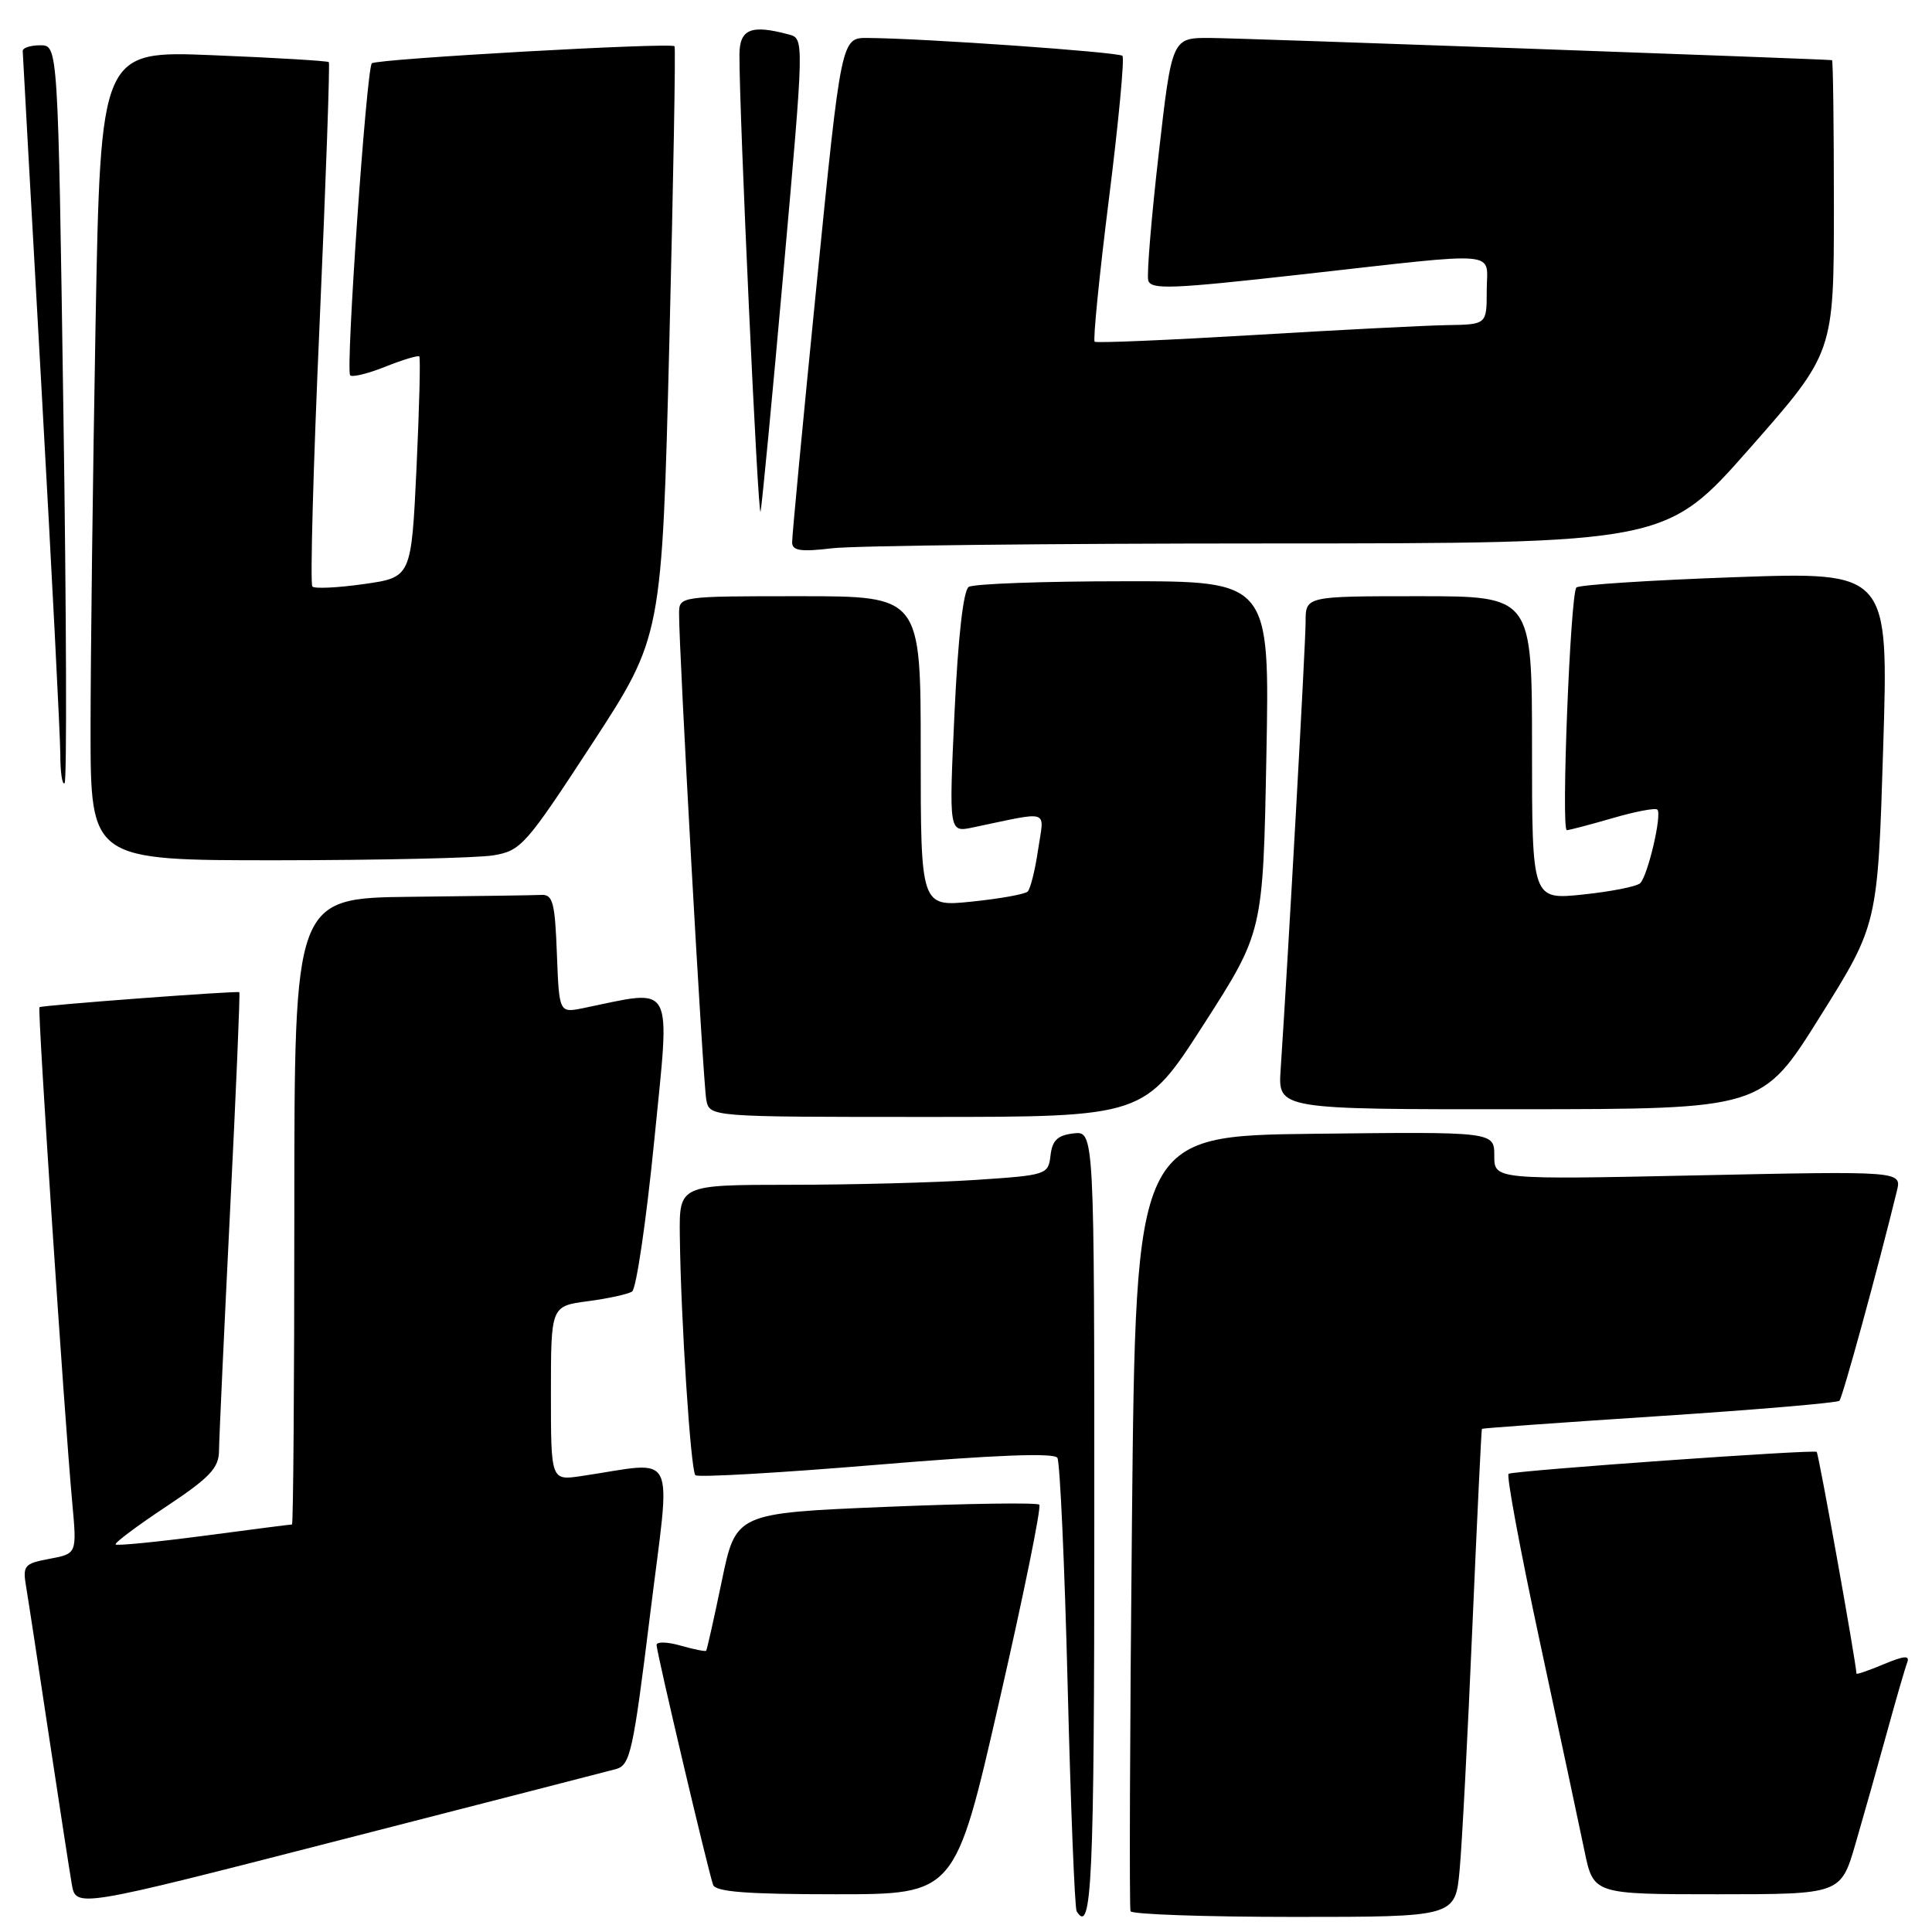 <?xml version="1.0" encoding="UTF-8" standalone="no"?>
<!DOCTYPE svg PUBLIC "-//W3C//DTD SVG 1.1//EN" "http://www.w3.org/Graphics/SVG/1.1/DTD/svg11.dtd" >
<svg xmlns="http://www.w3.org/2000/svg" xmlns:xlink="http://www.w3.org/1999/xlink" version="1.1" viewBox="0 0 256 256">
 <g >
 <path fill="currentColor"
d=" M 145.00 201.93 C 145.00 149.87 145.00 149.87 142.25 150.18 C 140.13 150.43 139.43 151.10 139.20 153.10 C 138.90 155.66 138.71 155.72 129.20 156.35 C 123.86 156.70 112.86 156.99 104.75 156.99 C 90.00 157.00 90.00 157.00 90.08 163.75 C 90.21 174.74 91.52 194.85 92.14 195.47 C 92.46 195.79 103.24 195.17 116.09 194.10 C 131.79 192.79 139.68 192.48 140.11 193.17 C 140.45 193.73 141.07 207.31 141.47 223.35 C 141.87 239.38 142.41 252.84 142.66 253.25 C 144.67 256.54 145.00 249.28 145.00 201.93 Z  M 193.41 247.75 C 193.73 244.31 194.49 229.80 195.10 215.50 C 195.72 201.20 196.29 189.42 196.36 189.33 C 196.44 189.24 207.02 188.48 219.86 187.64 C 232.71 186.80 243.45 185.88 243.73 185.61 C 244.15 185.19 248.82 168.15 251.34 157.83 C 252.00 155.17 252.00 155.17 225.00 155.74 C 198.00 156.31 198.00 156.31 198.00 153.14 C 198.00 149.96 198.00 149.96 174.25 150.23 C 150.50 150.50 150.50 150.50 149.99 201.50 C 149.71 229.55 149.63 252.84 149.80 253.25 C 149.98 253.66 159.73 254.00 171.48 254.00 C 192.84 254.00 192.84 254.00 193.41 247.75 Z  M 81.59 234.42 C 83.51 233.91 83.88 232.24 86.15 213.88 C 88.91 191.51 90.00 193.68 77.00 195.59 C 73.00 196.18 73.00 196.18 73.00 184.62 C 73.00 173.07 73.00 173.07 77.87 172.42 C 80.55 172.07 83.20 171.49 83.75 171.14 C 84.31 170.79 85.63 161.79 86.69 151.14 C 88.81 129.72 89.54 131.07 77.29 133.58 C 74.09 134.23 74.09 134.23 73.79 126.37 C 73.54 119.61 73.25 118.51 71.75 118.58 C 70.79 118.63 63.03 118.74 54.50 118.83 C 39.00 119.00 39.00 119.00 39.00 160.50 C 39.00 183.32 38.86 202.00 38.69 202.00 C 38.51 202.00 33.26 202.67 27.02 203.50 C 20.77 204.32 15.51 204.84 15.32 204.65 C 15.13 204.46 18.13 202.21 21.99 199.65 C 27.81 195.78 29.00 194.52 29.02 192.24 C 29.03 190.73 29.69 176.47 30.48 160.55 C 31.28 144.62 31.83 131.54 31.71 131.47 C 31.34 131.27 5.51 133.20 5.23 133.46 C 4.95 133.71 8.51 187.58 9.58 199.19 C 10.19 205.87 10.19 205.87 6.57 206.55 C 3.17 207.19 2.98 207.42 3.48 210.37 C 3.77 212.09 5.12 220.93 6.48 230.00 C 7.85 239.07 9.21 247.92 9.51 249.65 C 10.05 252.81 10.05 252.81 44.78 243.89 C 63.87 238.99 80.44 234.73 81.59 234.42 Z  M 132.40 225.46 C 135.62 211.41 138.01 199.67 137.71 199.38 C 137.42 199.08 128.25 199.22 117.34 199.67 C 97.50 200.50 97.50 200.50 95.64 209.50 C 94.61 214.45 93.68 218.60 93.57 218.73 C 93.46 218.86 91.93 218.55 90.18 218.05 C 88.43 217.55 87.00 217.51 87.00 217.97 C 87.00 218.93 93.82 247.88 94.49 249.75 C 94.82 250.68 99.00 251.00 110.75 251.00 C 126.56 251.00 126.56 251.00 132.40 225.46 Z  M 245.88 244.25 C 246.96 240.54 248.83 233.92 250.03 229.55 C 251.23 225.17 252.44 221.01 252.71 220.31 C 253.09 219.32 252.36 219.37 249.60 220.52 C 247.62 221.35 246.00 221.91 245.99 221.76 C 245.93 220.21 240.99 192.65 240.72 192.38 C 240.37 192.04 201.17 194.82 199.90 195.28 C 199.57 195.40 201.43 205.40 204.03 217.50 C 206.63 229.60 209.30 242.09 209.95 245.25 C 211.14 251.00 211.14 251.00 227.53 251.00 C 243.92 251.00 243.92 251.00 245.88 244.25 Z  M 159.49 135.75 C 167.36 123.50 167.36 123.50 167.80 100.25 C 168.25 77.00 168.25 77.00 148.88 77.02 C 138.22 77.02 128.99 77.36 128.36 77.77 C 127.65 78.23 126.95 84.39 126.48 94.40 C 125.74 110.30 125.74 110.30 128.87 109.65 C 139.38 107.46 138.36 107.12 137.55 112.60 C 137.16 115.29 136.53 117.79 136.17 118.14 C 135.80 118.49 132.46 119.09 128.75 119.47 C 122.00 120.16 122.00 120.16 122.00 99.58 C 122.00 79.00 122.00 79.00 106.00 79.00 C 90.08 79.00 90.00 79.01 89.98 81.25 C 89.95 86.05 93.16 143.62 93.59 145.75 C 94.04 148.00 94.04 148.00 122.83 148.00 C 151.62 148.00 151.62 148.00 159.49 135.75 Z  M 241.15 134.73 C 248.81 122.50 248.81 122.50 249.53 99.13 C 250.26 75.76 250.26 75.76 229.88 76.48 C 218.67 76.88 209.22 77.49 208.88 77.85 C 208.08 78.69 206.84 110.00 207.61 110.00 C 207.93 110.00 210.66 109.28 213.67 108.41 C 216.68 107.53 219.36 107.02 219.61 107.28 C 220.25 107.92 218.34 116.06 217.33 117.03 C 216.87 117.47 213.46 118.14 209.75 118.53 C 203.00 119.23 203.00 119.23 203.00 99.12 C 203.00 79.00 203.00 79.00 188.00 79.00 C 173.00 79.00 173.00 79.00 173.00 82.39 C 173.00 85.32 170.70 126.58 169.69 141.75 C 169.34 147.00 169.34 147.00 201.42 146.98 C 233.50 146.96 233.50 146.96 241.15 134.73 Z  M 65.36 113.34 C 69.04 112.73 69.66 112.02 78.47 98.53 C 87.71 84.35 87.71 84.35 88.69 45.42 C 89.22 24.02 89.54 6.34 89.38 6.13 C 88.97 5.60 49.87 7.80 49.27 8.39 C 48.56 9.11 45.77 49.11 46.40 49.73 C 46.68 50.02 48.79 49.50 51.08 48.58 C 53.37 47.67 55.39 47.06 55.56 47.23 C 55.73 47.40 55.56 54.05 55.19 62.02 C 54.50 76.50 54.50 76.50 48.23 77.39 C 44.78 77.88 41.70 78.03 41.39 77.72 C 41.08 77.42 41.51 61.72 42.35 42.85 C 43.18 23.97 43.73 8.40 43.57 8.23 C 43.40 8.07 36.53 7.65 28.30 7.32 C 13.33 6.70 13.33 6.70 12.66 43.01 C 12.30 62.99 12.00 87.13 12.00 96.66 C 12.00 114.00 12.00 114.00 36.75 113.99 C 50.36 113.98 63.24 113.69 65.36 113.34 Z  M 8.40 54.61 C 7.69 6.00 7.69 6.00 5.34 6.00 C 4.05 6.00 3.00 6.34 3.01 6.75 C 3.02 7.16 4.14 27.30 5.50 51.50 C 6.86 75.70 7.98 97.49 7.99 99.92 C 7.99 102.35 8.25 104.08 8.56 103.77 C 8.87 103.47 8.80 81.34 8.40 54.61 Z  M 168.13 72.01 C 220.76 72.00 220.76 72.00 231.88 59.37 C 243.00 46.74 243.00 46.74 243.00 27.37 C 243.00 16.72 242.89 7.99 242.75 7.97 C 241.06 7.80 164.13 5.04 160.39 5.03 C 155.29 5.00 155.29 5.00 153.54 20.32 C 152.57 28.75 151.95 36.31 152.14 37.12 C 152.45 38.41 155.09 38.31 172.50 36.36 C 199.49 33.34 197.00 33.13 197.00 38.50 C 197.00 43.00 197.00 43.00 191.75 43.08 C 188.86 43.13 177.28 43.72 166.00 44.40 C 154.72 45.07 145.30 45.47 145.05 45.28 C 144.81 45.09 145.65 36.61 146.93 26.43 C 148.21 16.25 149.02 7.68 148.73 7.40 C 148.23 6.90 122.40 5.08 114.98 5.03 C 111.47 5.00 111.47 5.00 108.20 37.75 C 106.40 55.76 104.94 71.13 104.96 71.89 C 104.99 72.98 106.14 73.14 110.25 72.65 C 113.14 72.30 139.18 72.01 168.13 72.01 Z  M 103.85 35.58 C 106.56 5.13 106.56 5.12 104.53 4.57 C 99.51 3.22 98.00 3.84 97.98 7.25 C 97.94 14.83 100.46 69.35 100.78 67.77 C 100.98 66.82 102.36 52.34 103.85 35.58 Z "/>
</g>
</svg>